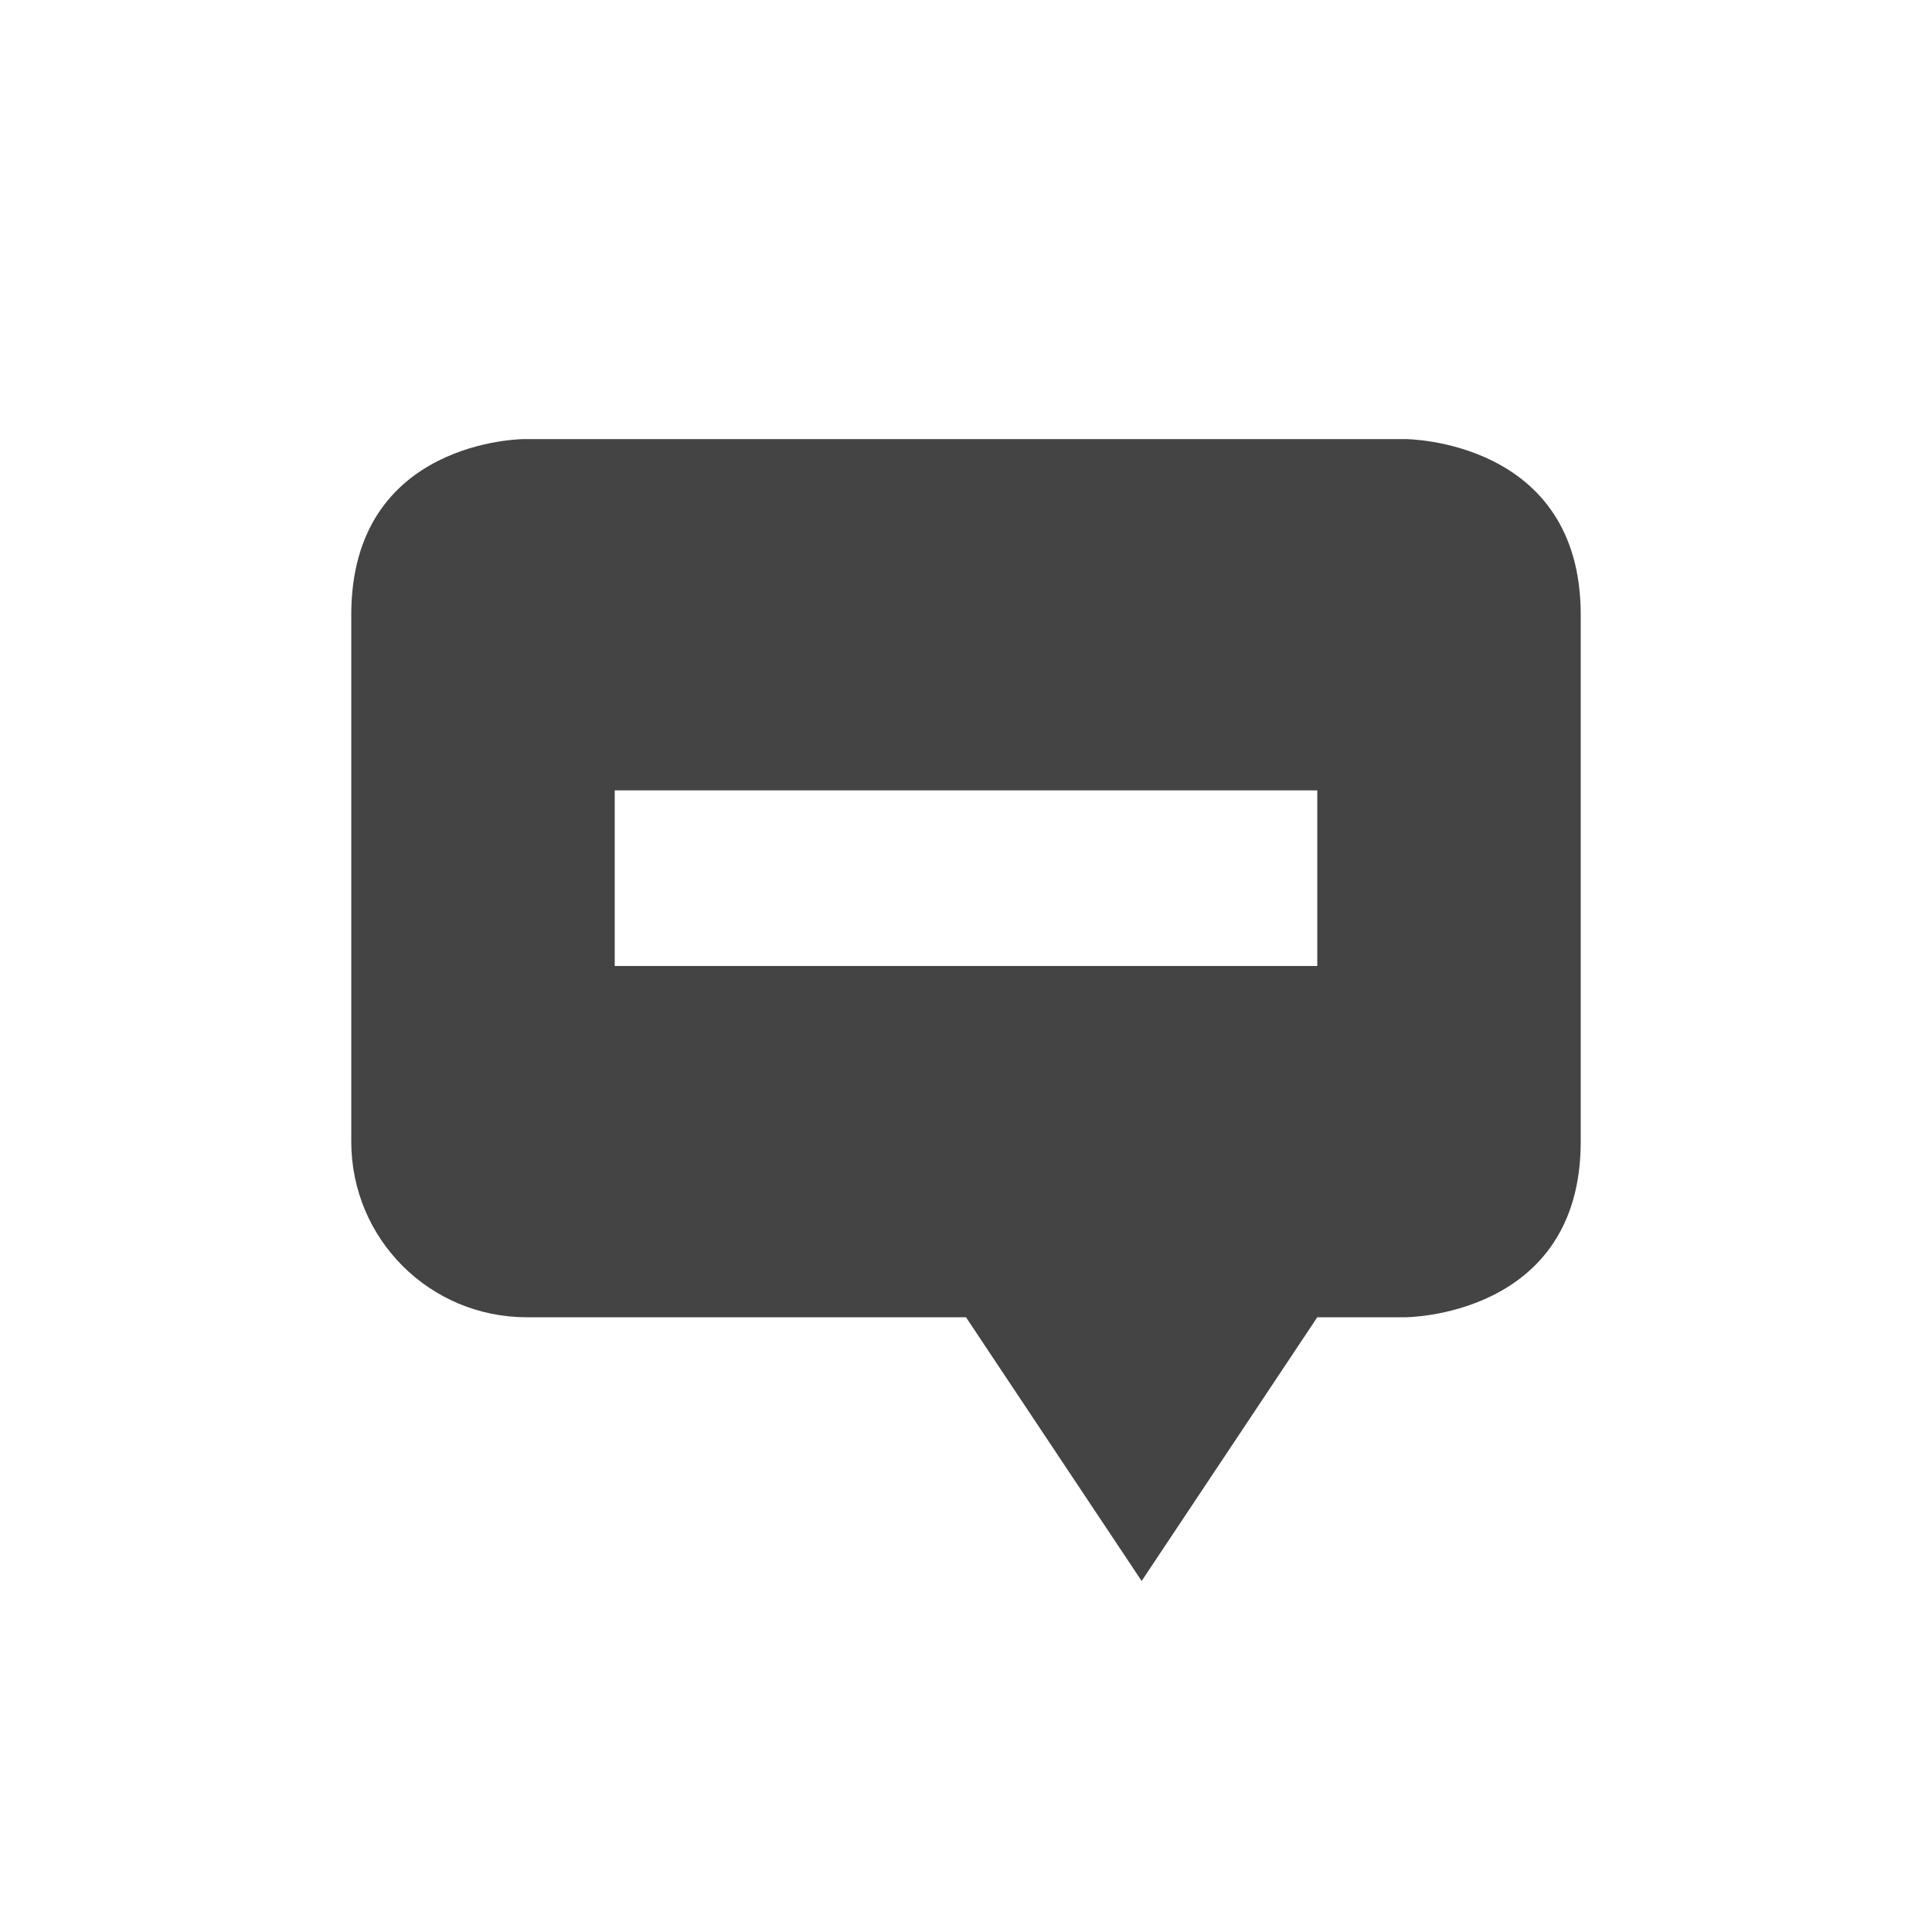 <svg height="22" width="22" xmlns="http://www.w3.org/2000/svg">
  <path d="m169 820.36s2 0 2 2v6c0 2-2 2-2 2l-1-0-2 3.003-2-3.003-5.0 0c-1.108 0-2-.892-2-2v-6c0-2 1.969-2 1.969-2zm-1 4h-8v2h8z" fill="#444" transform="translate(-153 -815.36)"/>
</svg>
